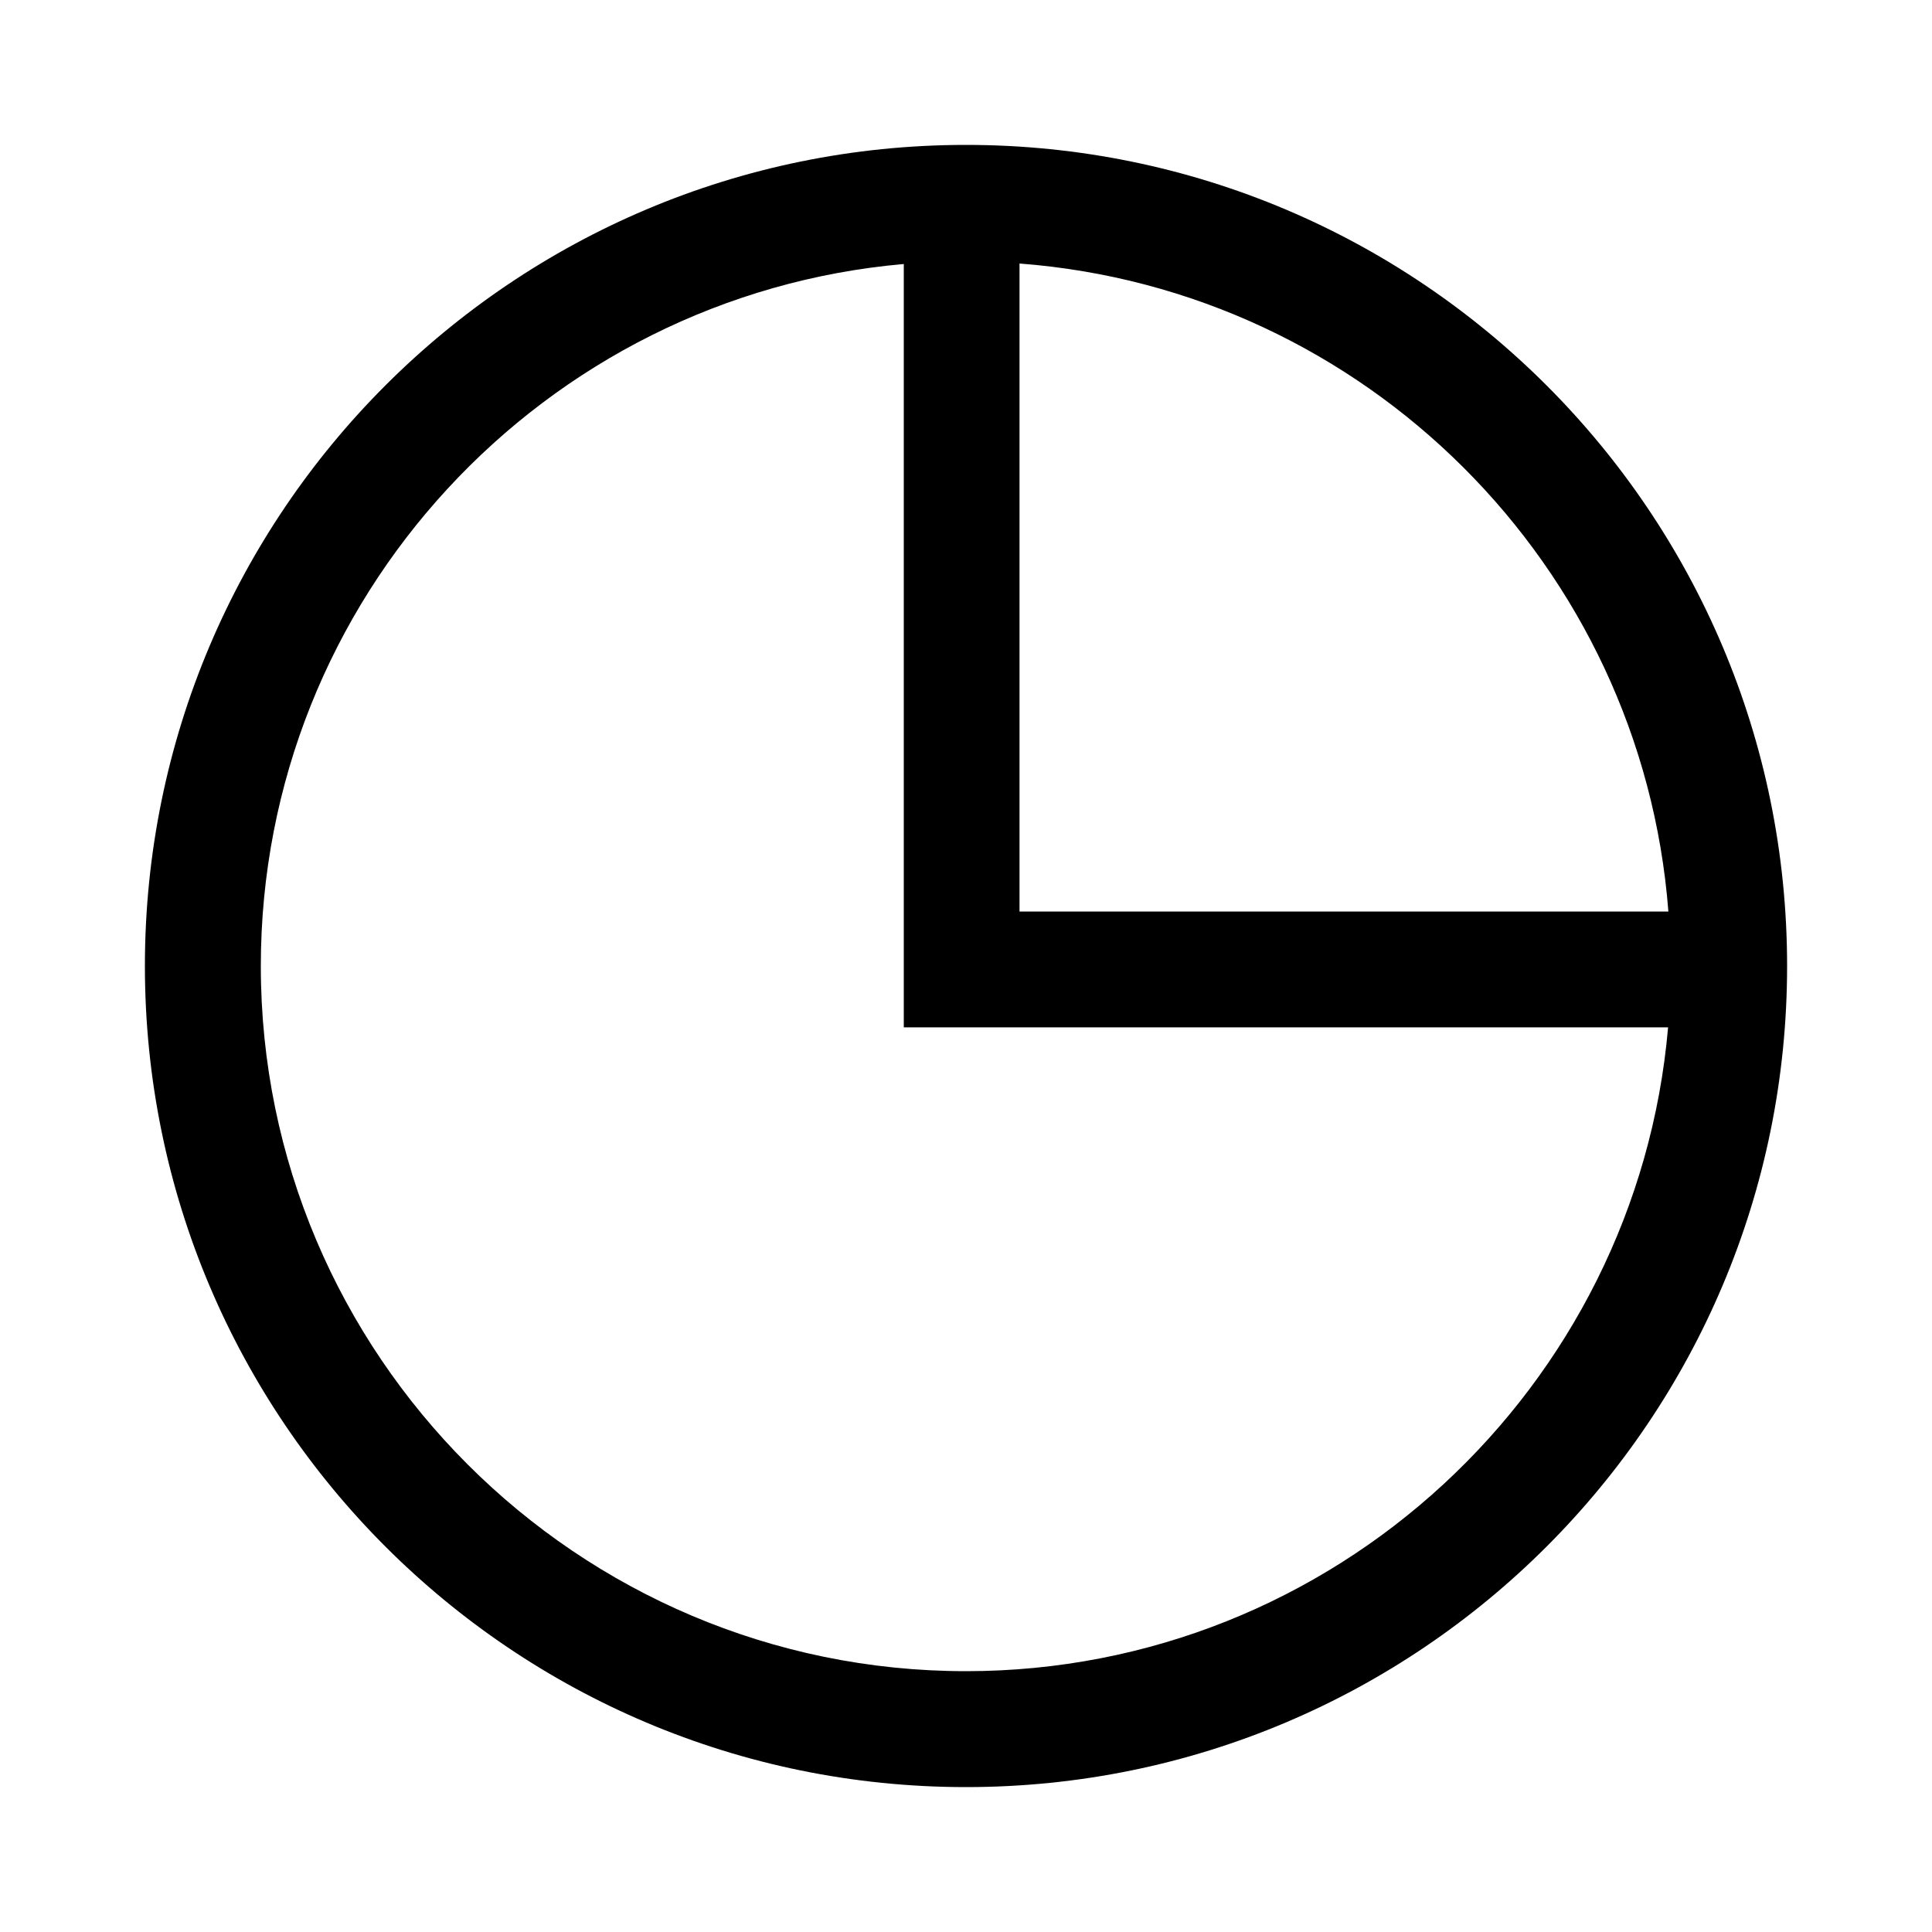 <?xml version="1.0" encoding="utf-8"?>
<!-- Generator: Adobe Illustrator 19.0.1, SVG Export Plug-In . SVG Version: 6.00 Build 0)  -->
<svg version="1.1" id="Layer_1" xmlns="http://www.w3.org/2000/svg" xmlns:xlink="http://www.w3.org/1999/xlink" x="0px" y="0px"
	 viewBox="0 0 20 20" style="enable-background:new 0 0 20 20;" xml:space="preserve">
<style type="text/css">
	.st0{fill:none;}
</style>
<g>
	<rect class="st0" width="20" height="20"/>
	<path d="M10,1.5c-4.694,0-8.5,3.806-8.5,8.5s3.806,8.5,8.5,8.5s8.5-3.806,8.5-8.5
		S14.694,1.5,10,1.5z M17.271,9.436h-6.717V2.728
		C14.134,2.999,16.996,5.858,17.271,9.436z M10,17.3
		c-4.025,0-7.3-3.275-7.3-7.3c0-3.808,2.932-6.94,6.656-7.267v7.902h7.912
		C16.945,14.363,13.811,17.3,10,17.3z"/>
</g>
</svg>
